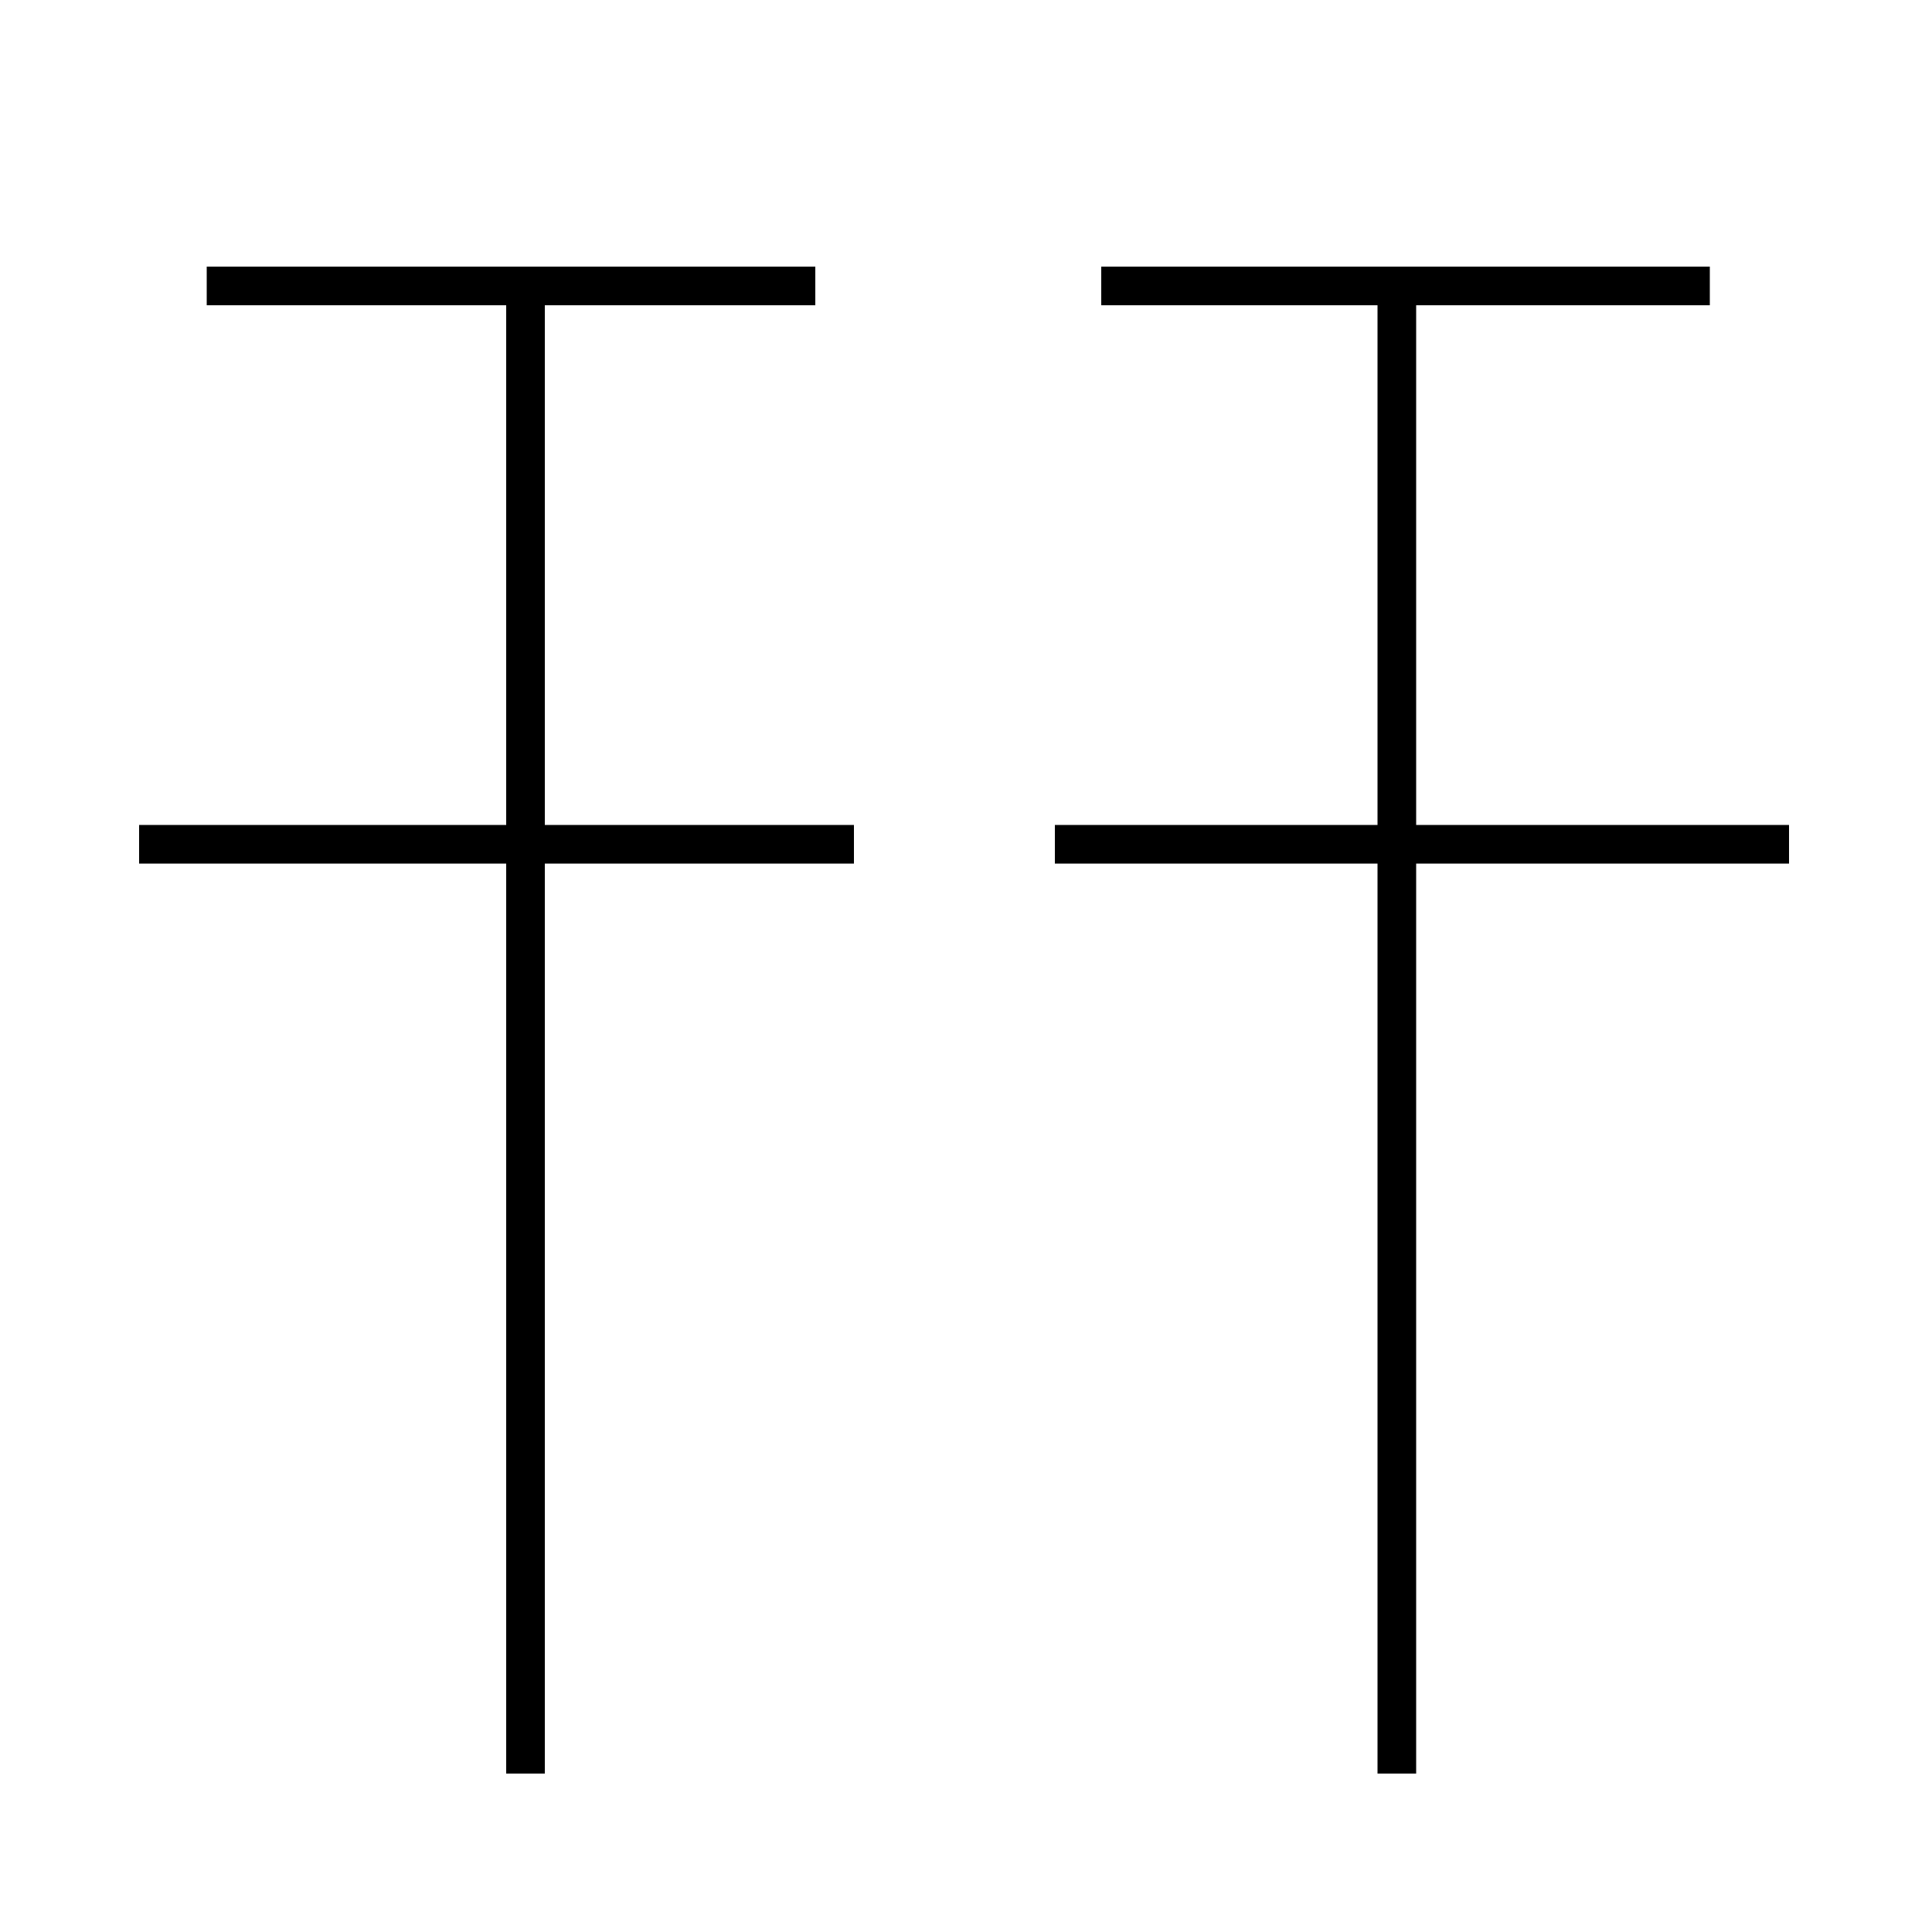 <?xml version='1.0' encoding='utf8'?>
<svg viewBox="0.0 -6.0 50.0 50.0" version="1.1" xmlns="http://www.w3.org/2000/svg">
<rect x="0.0" y="-6.0" width="50.0" height="50.0" fill="#808080" stroke="none"/>
<rect x="-1000" y="-1000" width="2000" height="2000" stroke="white" fill="white"/>
<g style="fill:white;stroke:#000000;  stroke-width:1">
<path d="M 36.15 1.9 L 36.15 -36.15 M 13.6 1.9 L 13.6 -36.15 M 22.1 -22.15 L 3.6 -22.15 M 21.1 -36.6 L 5.35 -36.6 M 46.3 -22.15 L 27.3 -22.15 M 44.25 -36.6 L 28.5 -36.6" transform="translate(0.0 38.0)" />
</g>
</svg>